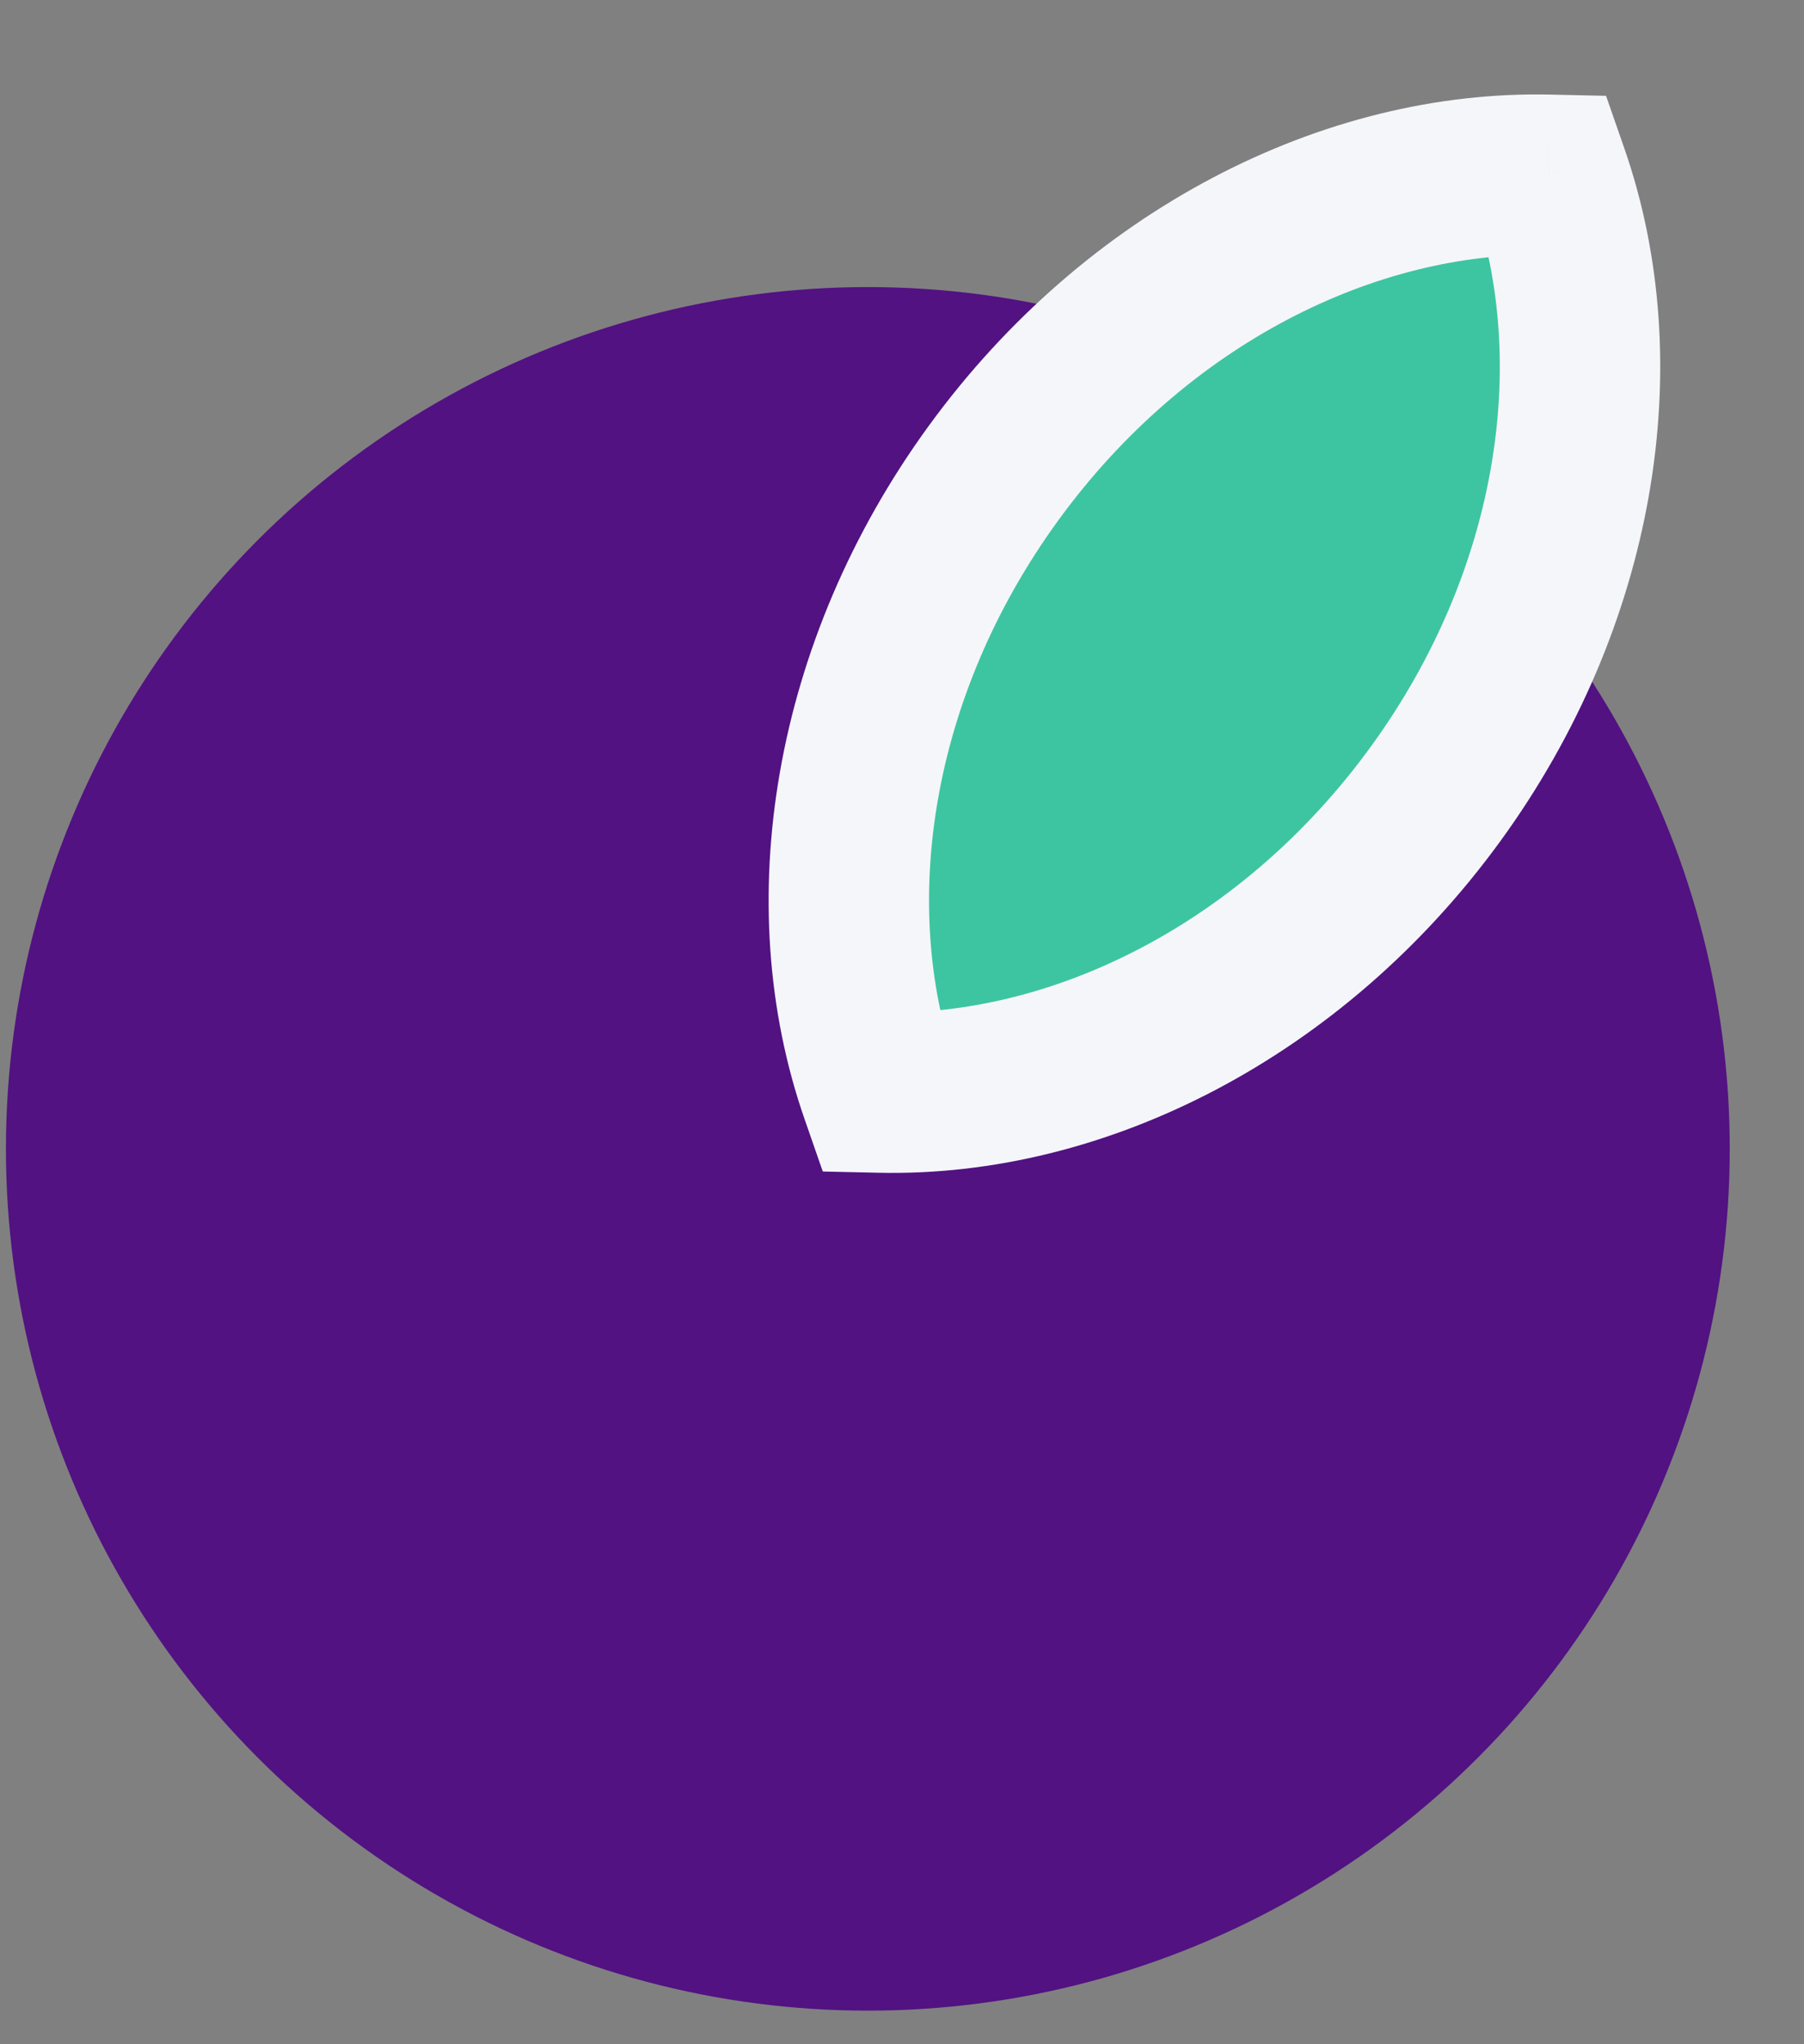 <svg width="45" height="51" viewBox="0 0 45 51" fill="none" xmlns="http://www.w3.org/2000/svg">
<rect x="0" y="0" width="45" height="51" fill="#808080" stroke="none"/>
<circle cx="21.648" cy="28.662" r="21.5" fill="#521282"/>
<mask id="path-2-outside-1_14447_69904" maskUnits="userSpaceOnUse" x="13.259" y="-3.253" width="34.564" height="38.081" fill="black">
<rect fill="white" x="13.259" y="-3.253" width="34.564" height="38.081"/>
<path fill-rule="evenodd" clip-rule="evenodd" d="M38.63 4.359C40.258 9.042 39.363 14.926 35.801 19.819C32.239 24.711 26.913 27.37 21.957 27.258C20.329 22.576 21.224 16.692 24.786 11.799C28.348 6.907 33.673 4.248 38.63 4.359Z"/>
</mask>
<path fill-rule="evenodd" clip-rule="evenodd" d="M38.63 4.359C40.258 9.042 39.363 14.926 35.801 19.819C32.239 24.711 26.913 27.37 21.957 27.258C20.329 22.576 21.224 16.692 24.786 11.799C28.348 6.907 33.673 4.248 38.63 4.359Z" fill="#3DC5A1"/>
<path d="M38.63 4.359L40.519 3.703L40.062 2.391L38.675 2.36L38.63 4.359ZM21.957 27.258L20.068 27.915L20.524 29.227L21.912 29.258L21.957 27.258ZM36.74 5.016C38.129 9.009 37.406 14.216 34.184 18.642L37.418 20.996C41.319 15.637 42.387 9.074 40.519 3.703L36.74 5.016ZM34.184 18.642C30.962 23.067 26.229 25.354 22.002 25.259L21.912 29.258C27.598 29.386 33.516 26.355 37.418 20.996L34.184 18.642ZM23.846 26.601C22.458 22.608 23.18 17.402 26.403 12.976L23.169 10.622C19.267 15.981 18.2 22.543 20.068 27.915L23.846 26.601ZM26.403 12.976C29.625 8.55 34.358 6.264 38.584 6.359L38.675 2.36C32.988 2.232 27.071 5.263 23.169 10.622L26.403 12.976Z" fill="#F5F6FA" mask="url(#path-2-outside-1_14447_69904)"/>
</svg>
